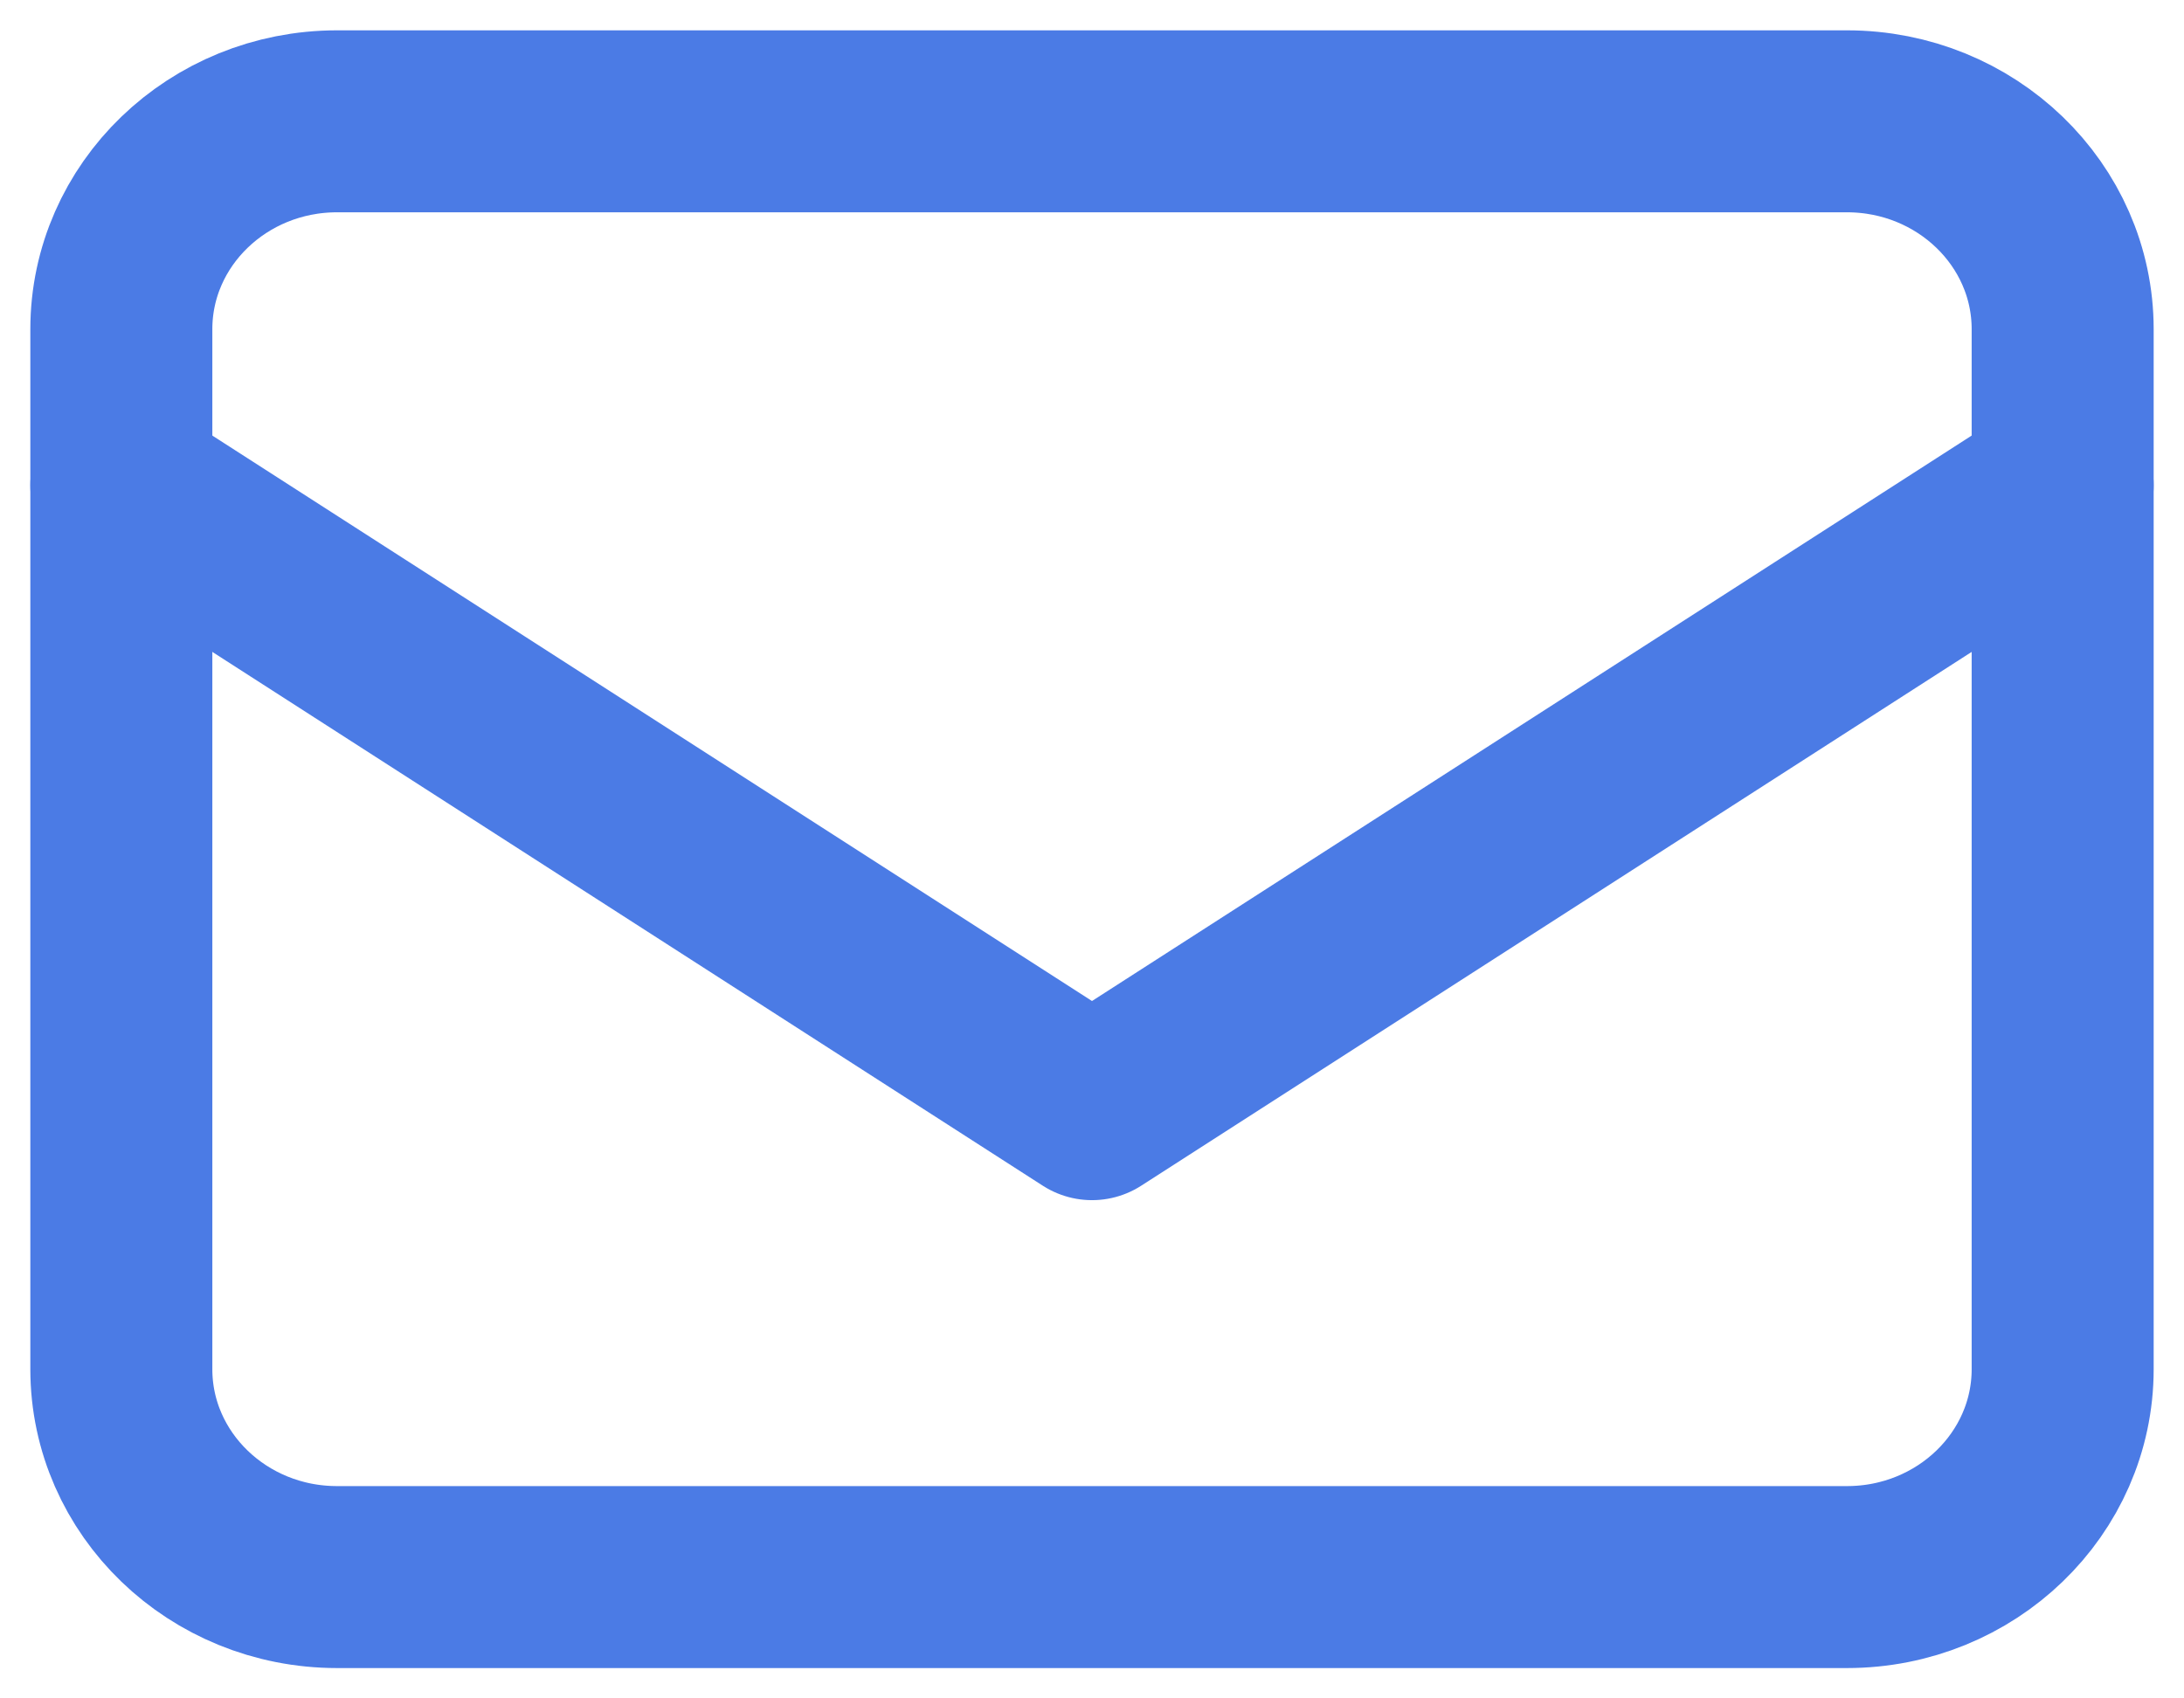 <svg width="18" height="14" viewBox="0 0 18 14" fill="none" xmlns="http://www.w3.org/2000/svg">
<path d="M15.222 1H2.778C1.796 1 1 1.768 1 2.714V11.286C1 12.232 1.796 13 2.778 13H15.222C16.204 13 17 12.232 17 11.286V2.714C17 1.768 16.204 1 15.222 1Z" stroke="#4B7BE5" stroke-width="1.5" stroke-linecap="round" stroke-linejoin="round"/>
<path d="M1 4L9 9.143L17 4" stroke="#4B7BE5" stroke-width="1.5" stroke-linecap="round" stroke-linejoin="round"/>
</svg>

